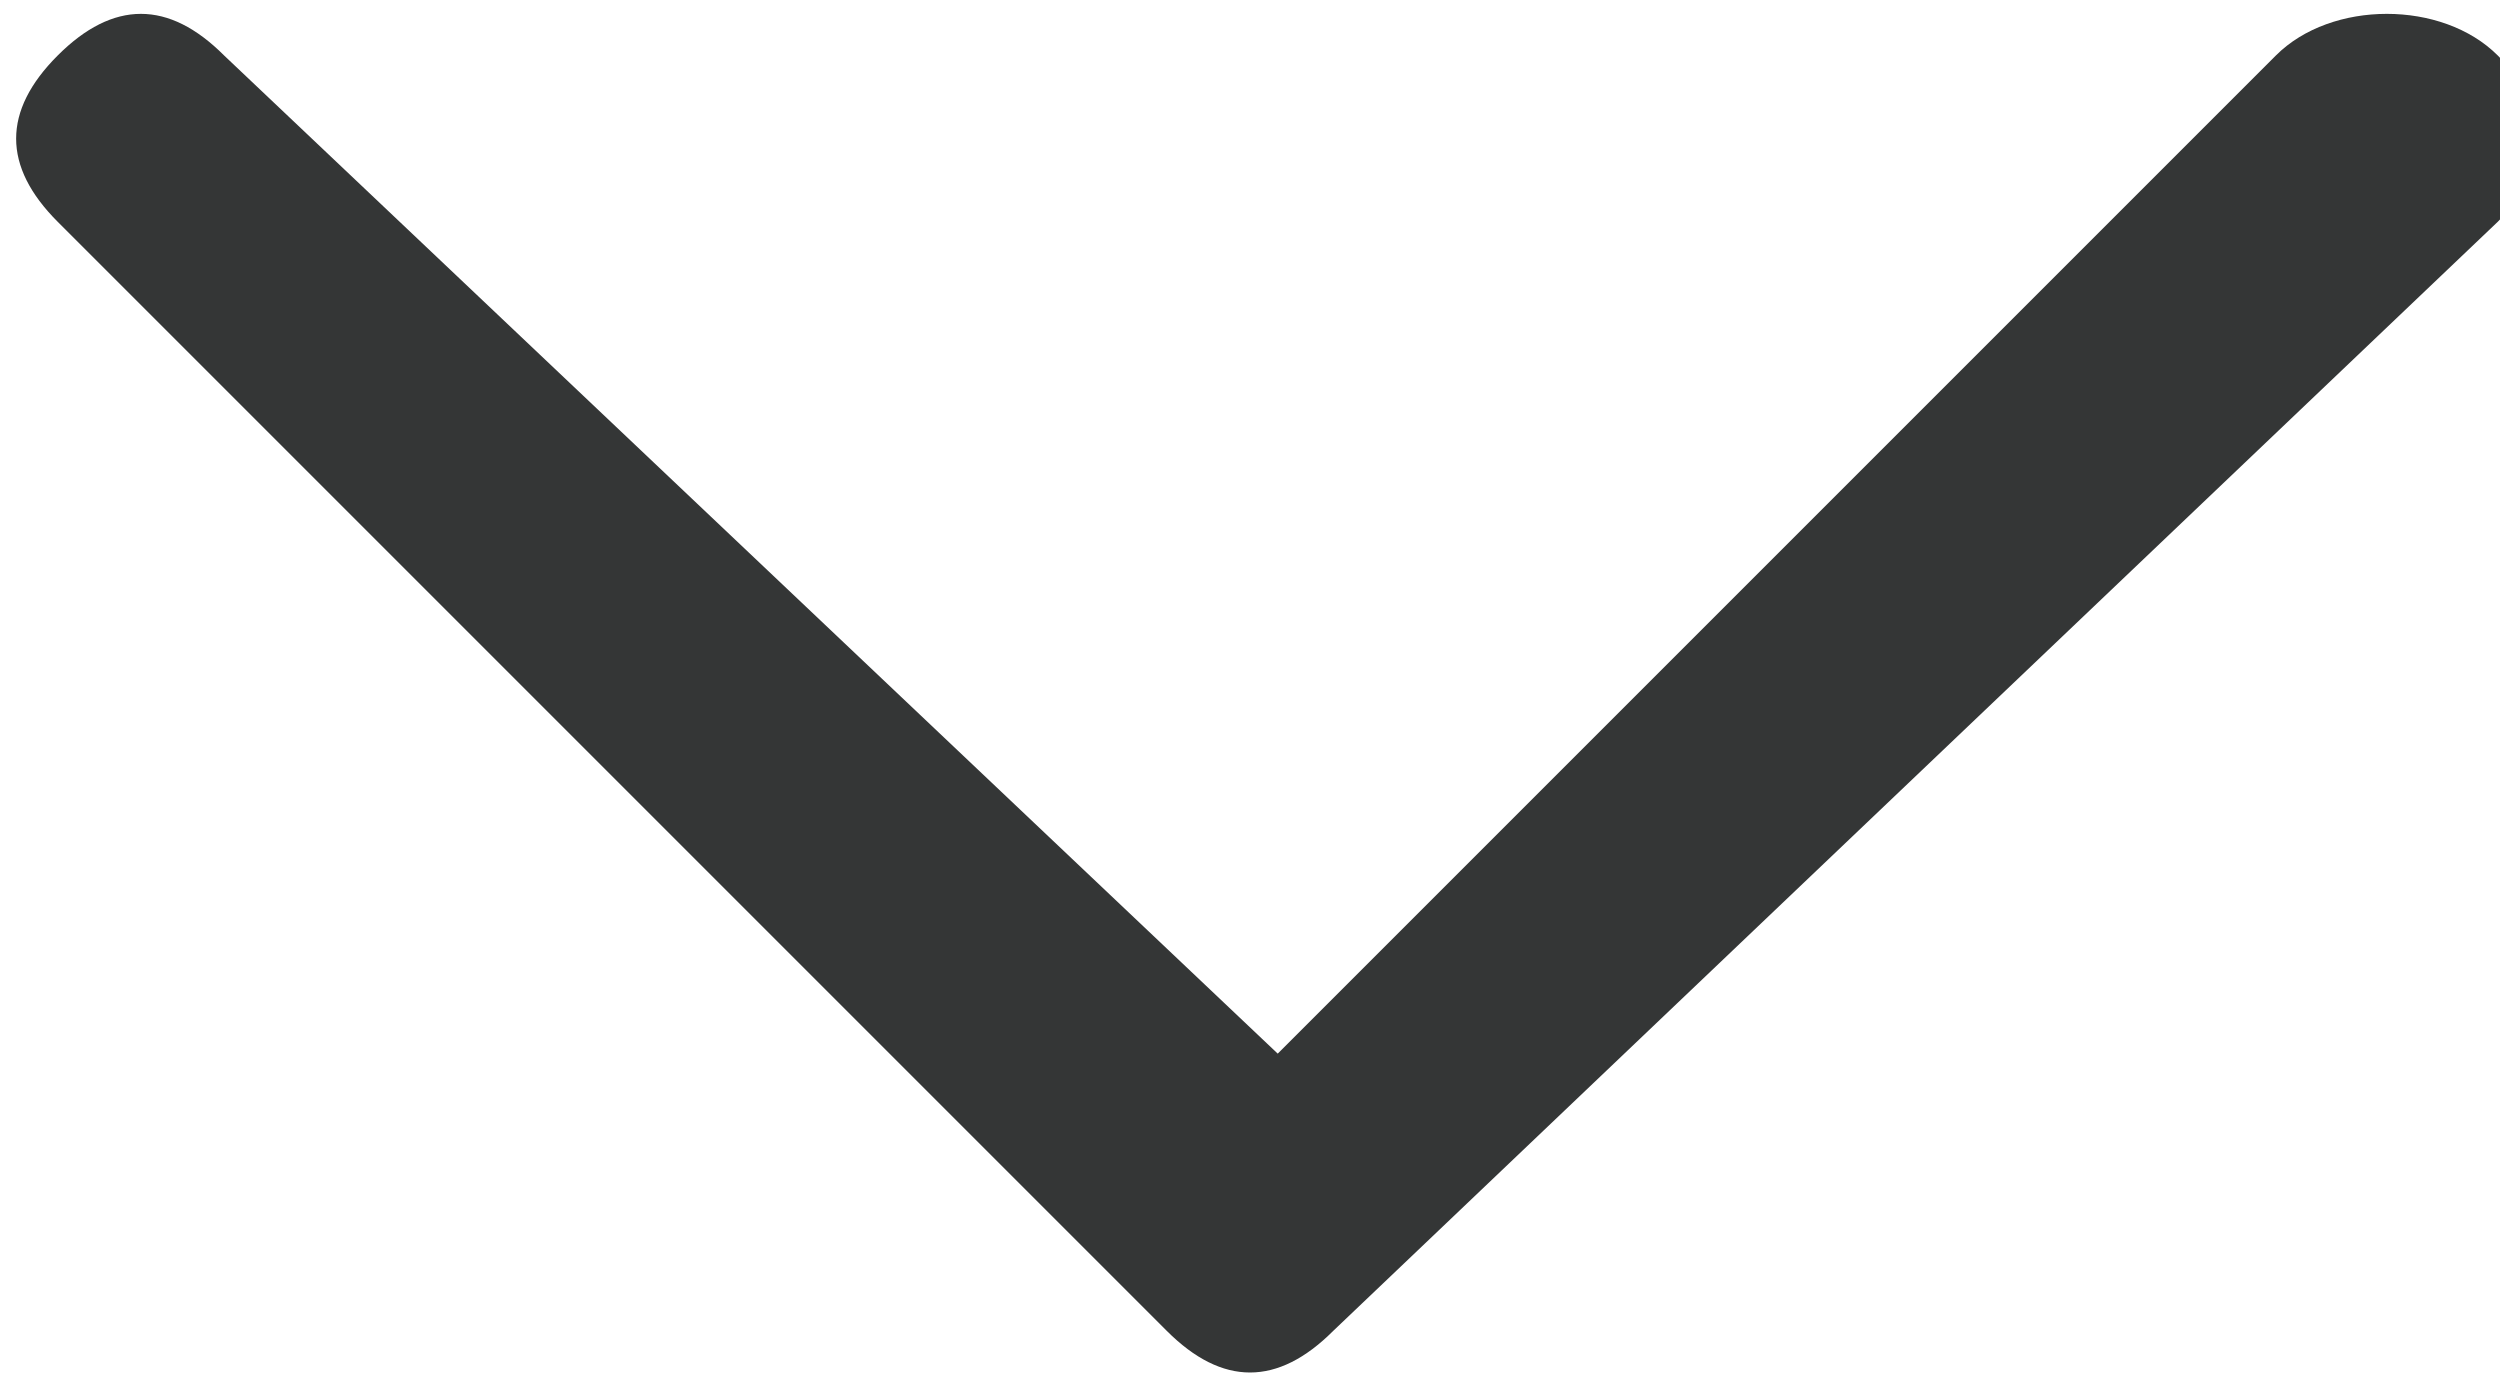 <svg xmlns="http://www.w3.org/2000/svg" width="110" height="61" viewBox="0 0 4500 2500" shape-rendering="geometricPrecision" text-rendering="geometricPrecision" image-rendering="optimizeQuality" fill-rule="evenodd" clip-rule="evenodd"><path d="M4100 100c100-100 300-100 400 0s100 200 0 300L2400 2400c-100 100-200 100-300 0L100 400C0 300 0 200 100 100s200-100 300 0l1900 1800L4100 100z" fill="#343636" fill-rule="nonzero"/></svg>